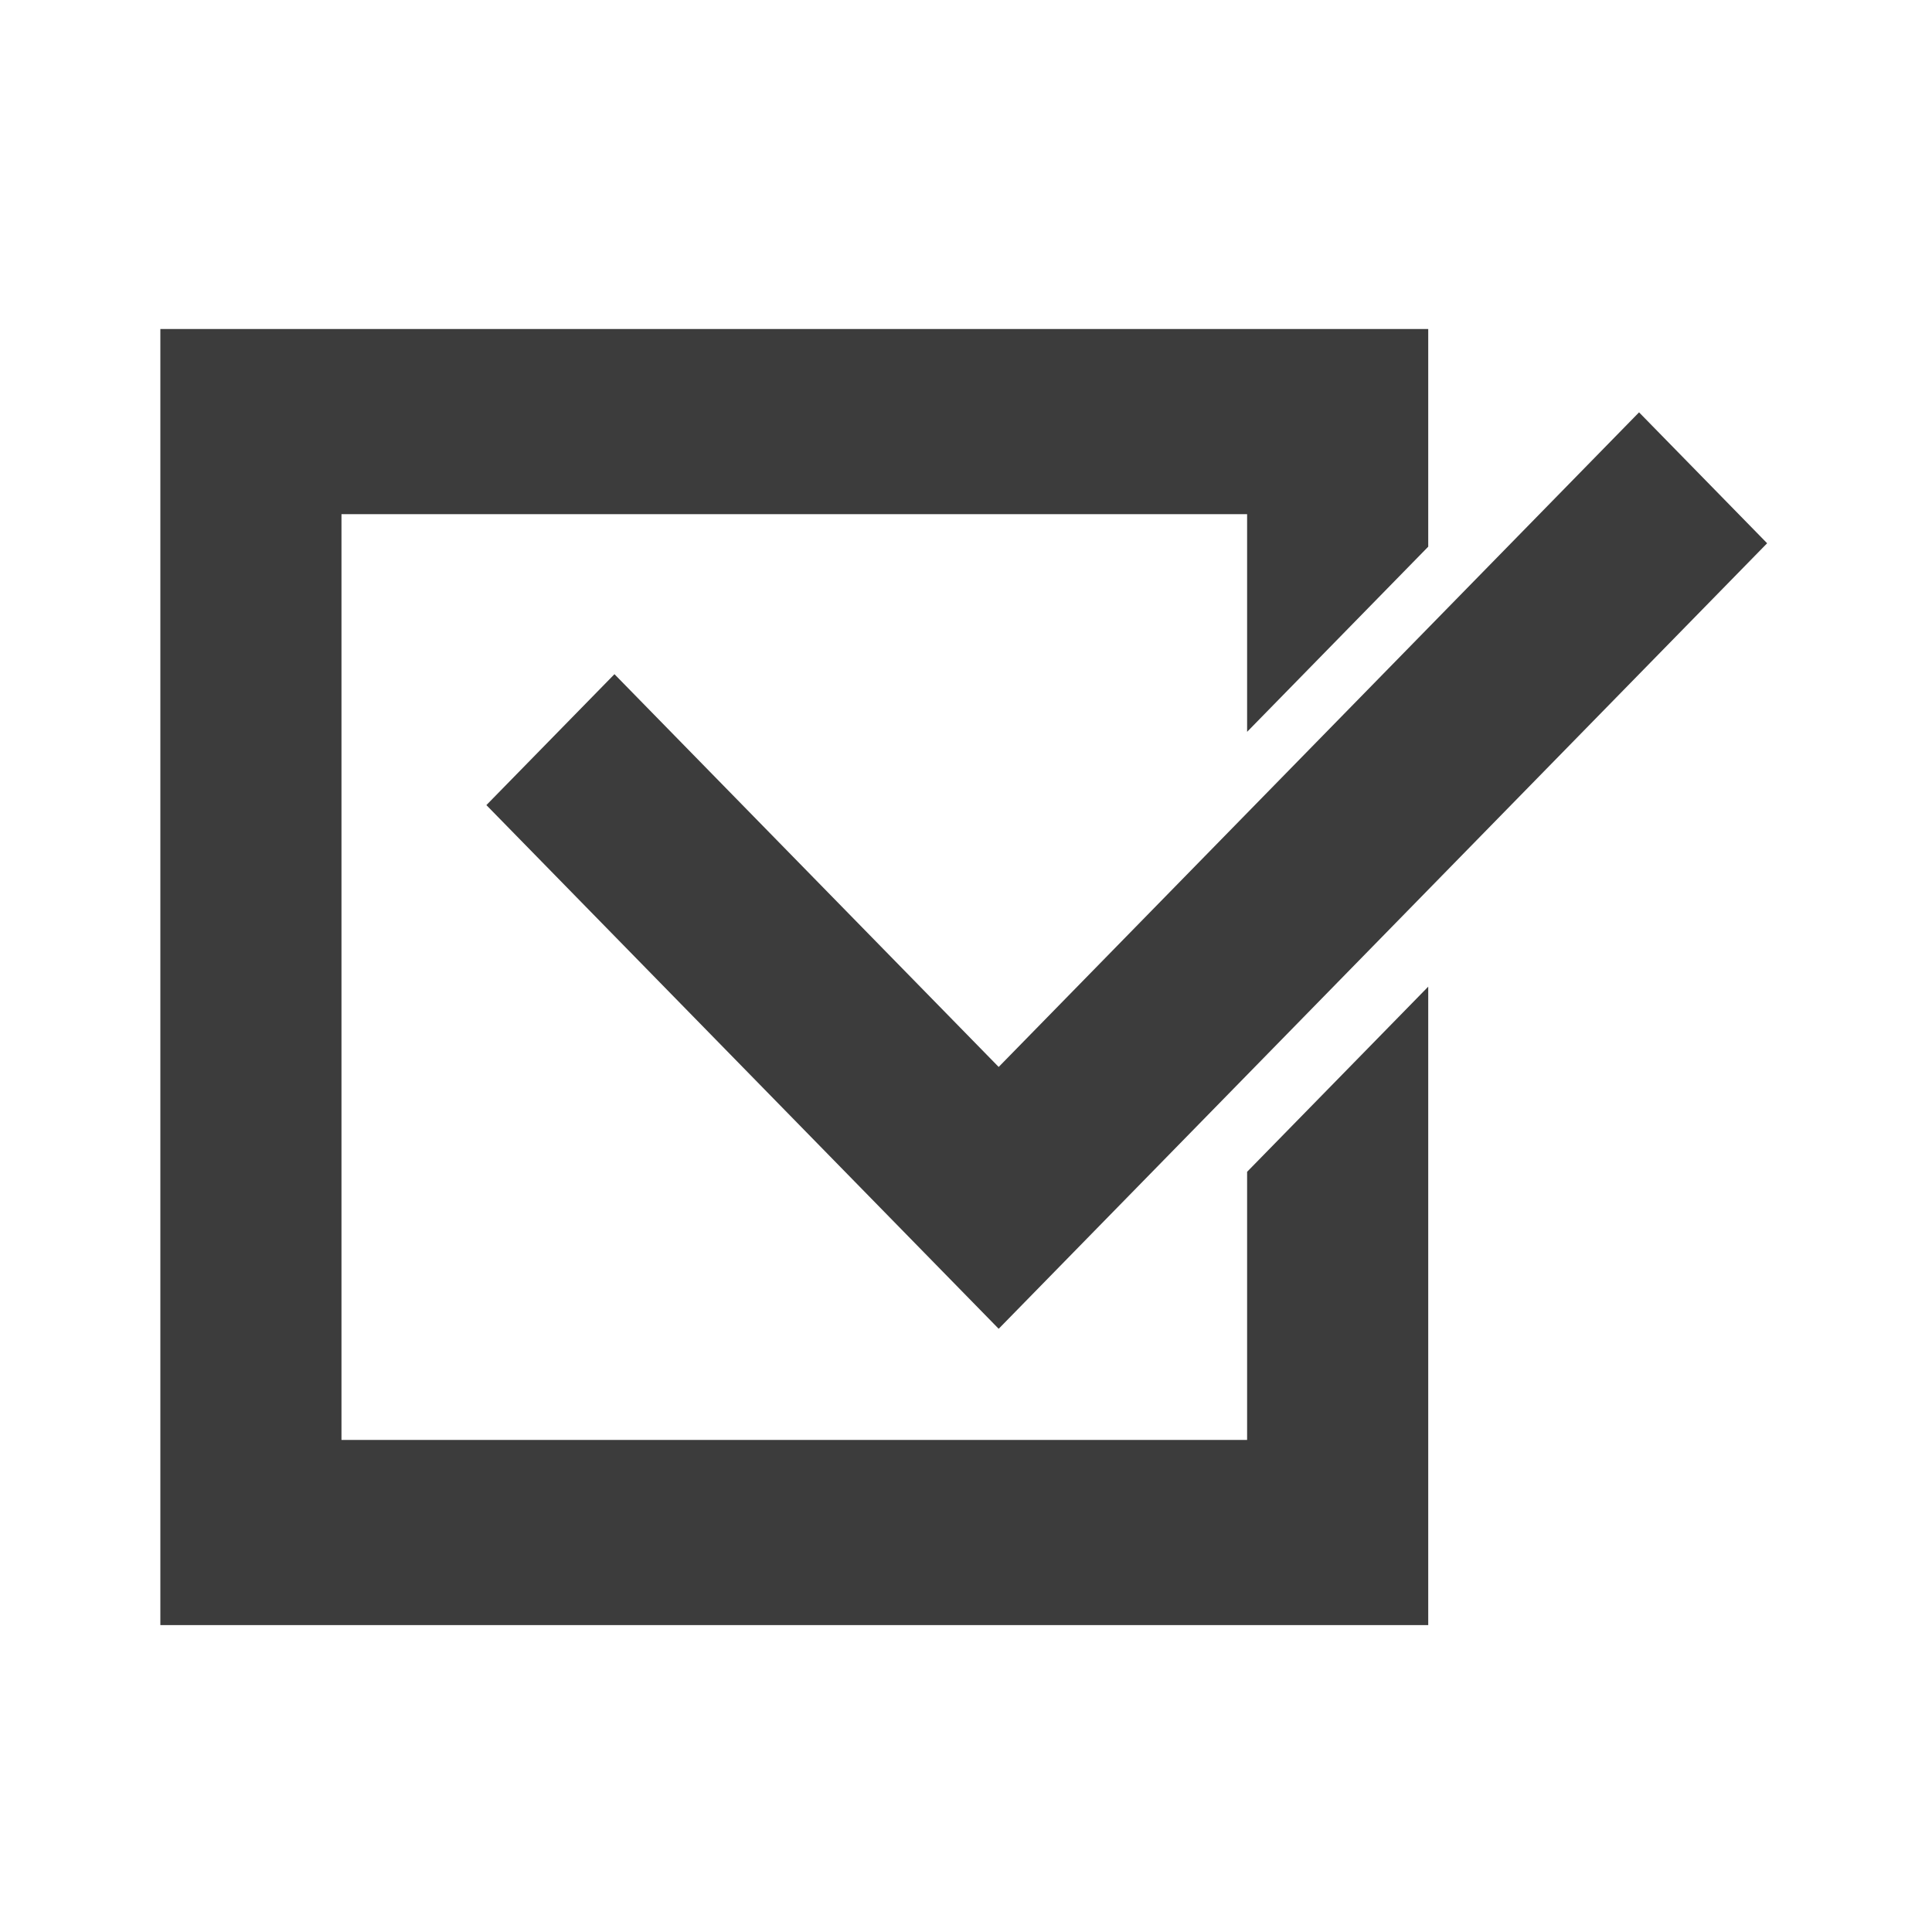 <?xml version="1.0" encoding="UTF-8" standalone="no"?>
<!-- Created with Inkscape (http://www.inkscape.org/) -->

<svg
   xmlns:dc="http://purl.org/dc/elements/1.1/"
   xmlns:cc="http://creativecommons.org/ns#"
   xmlns:rdf="http://www.w3.org/1999/02/22-rdf-syntax-ns#"
   xmlns:svg="http://www.w3.org/2000/svg"
   xmlns="http://www.w3.org/2000/svg"
   xmlns:sodipodi="http://sodipodi.sourceforge.net/DTD/sodipodi-0.dtd"
   xmlns:inkscape="http://www.inkscape.org/namespaces/inkscape"
   width="24"
   height="24"
   id="svg2"
   version="1.1"
   inkscape:version="0.91 r13725"
   sodipodi:docname="google-tasks-indicator-dark-normal.svg">
  <defs
     id="defs4" />
  <sodipodi:namedview
     id="base"
     pagecolor="#ffffff"
     bordercolor="#666666"
     borderopacity="1.0"
     inkscape:pageopacity="0.0"
     inkscape:pageshadow="2"
     inkscape:zoom="4.421875"
     inkscape:cx="24.784071"
     inkscape:cy="12.314238"
     inkscape:document-units="px"
     inkscape:current-layer="layer1"
     showgrid="false"
     fit-margin-top="12"
     fit-margin-left="7"
     fit-margin-right="7"
     fit-margin-bottom="12"
     inkscape:window-width="1105"
     inkscape:window-height="819"
     inkscape:window-x="103"
     inkscape:window-y="116"
     inkscape:window-maximized="0" />
  <g
     inkscape:label="Capa 1"
     inkscape:groupmode="layer"
     id="layer1"
     transform="translate(-269.777,-485.047)">
    <g
       id="g3025"
       transform="matrix(0.045,0,0,0.046,268.169,475.225)"
       style="fill:#3c3c3c;fill-opacity:1;stroke:none;stroke-opacity:1">
      <path
         id="rect2985"
         d="m 80,302.375 0,350 350,0 0,-172.406 -50,50 0,72.406 -250,0 0,-250 250,0 0,58.781 50,-50 0,-58.781 -350,0 z"
         style="fill:#3c3c3c;fill-opacity:1;stroke:none;stroke-opacity:1"
         inkscape:connector-curvature="0" />
      <path
         inkscape:connector-curvature="0"
         id="rect2989-5"
         d="m 170,430.941 106.066,106.066 35.355,35.355 35.355,-35.355 L 523.553,360.23 488.198,324.875 311.421,501.652 205.355,395.586 170,430.941 Z"
         style="fill:#3c3c3c;fill-opacity:1;stroke:none;stroke-opacity:1" />
    </g>
  </g>
</svg>
